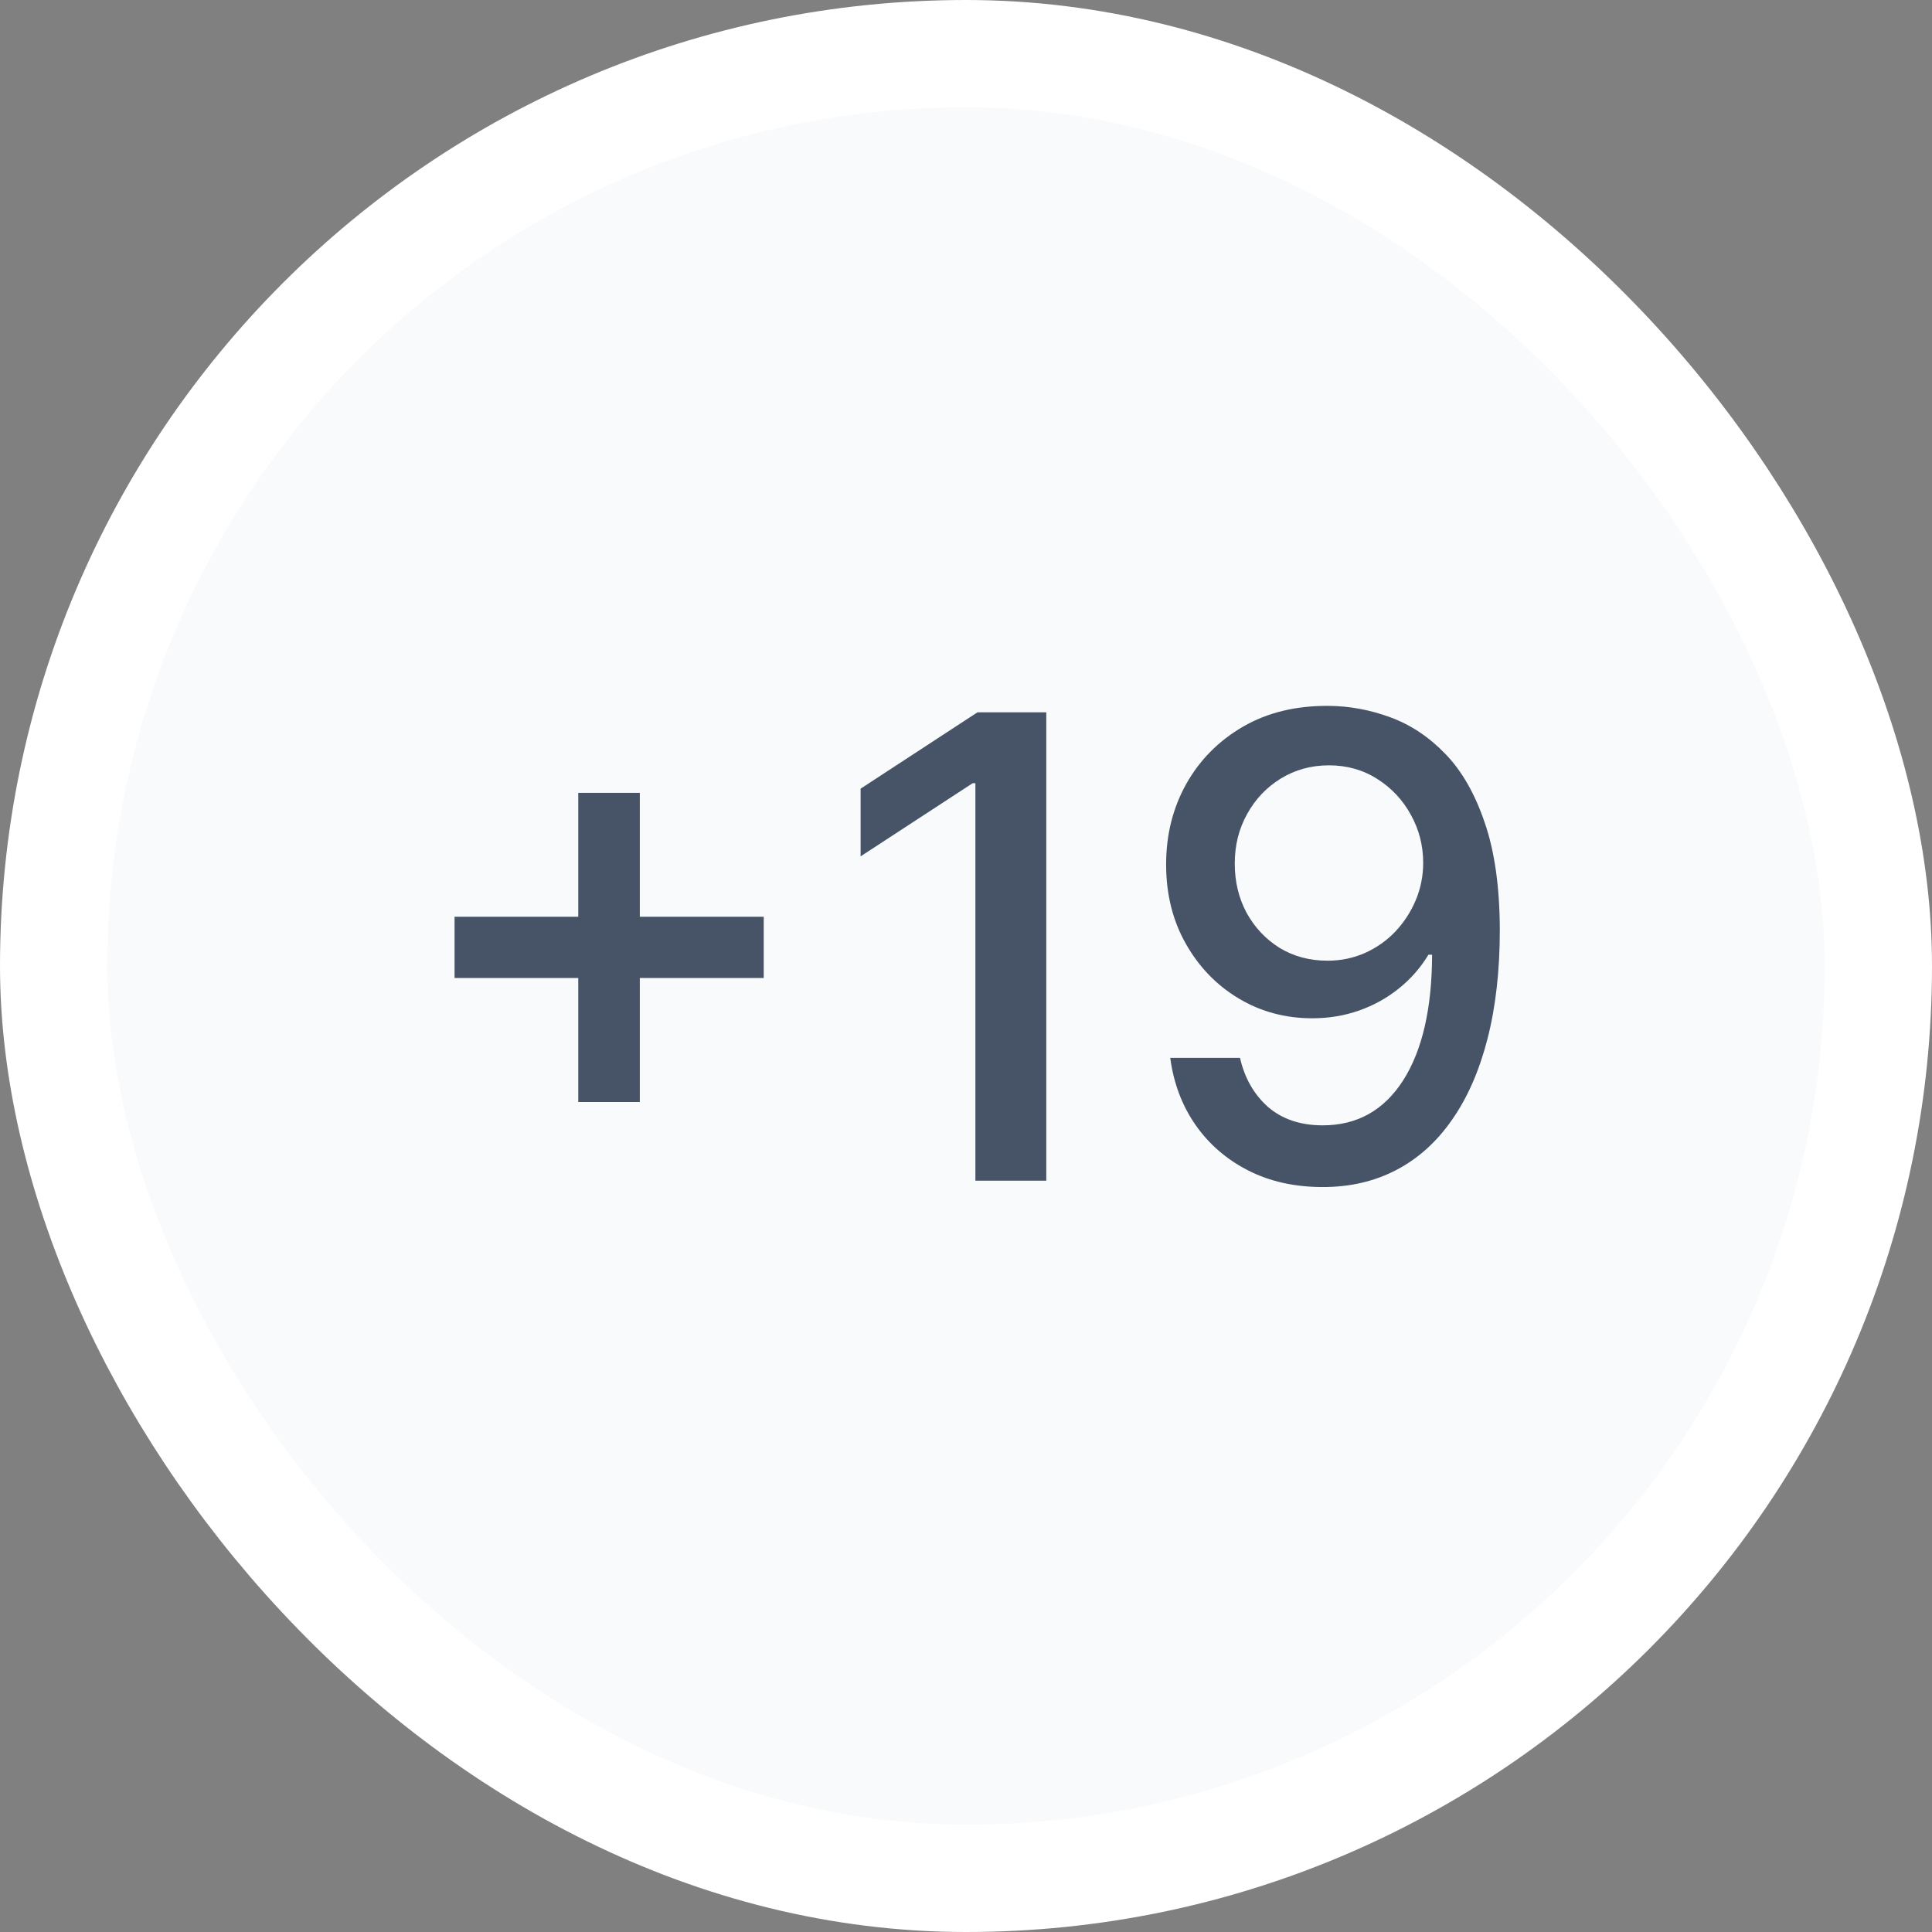<svg width="36" height="36" viewBox="0 0 36 36" fill="none" xmlns="http://www.w3.org/2000/svg">
<rect x="0" y="0" width="36" height="36" fill="#808080" stroke="none"/>
<rect x="1" y="1" width="34" height="34" rx="17" fill="#F9FAFB"/>
<rect x="1" y="1" width="34" height="34" rx="17" stroke="white" stroke-width="2"/>
<path d="M10.775 20.534V14.773H11.922V20.534H10.775ZM8.47 18.224V17.082H14.231V18.224H8.47ZM19.496 13.273V22H18.175V14.594H18.124L16.036 15.957V14.696L18.214 13.273H19.496ZM24.759 13.153C25.148 13.156 25.532 13.227 25.91 13.367C26.288 13.506 26.628 13.733 26.932 14.048C27.239 14.364 27.483 14.79 27.665 15.327C27.85 15.861 27.944 16.526 27.947 17.321C27.947 18.085 27.87 18.766 27.716 19.362C27.563 19.956 27.343 20.457 27.056 20.866C26.772 21.276 26.427 21.587 26.02 21.8C25.614 22.013 25.157 22.119 24.648 22.119C24.128 22.119 23.667 22.017 23.263 21.812C22.86 21.608 22.532 21.325 22.279 20.965C22.026 20.601 21.868 20.183 21.806 19.712H23.106C23.191 20.087 23.364 20.391 23.625 20.624C23.89 20.854 24.231 20.969 24.648 20.969C25.288 20.969 25.786 20.69 26.144 20.134C26.502 19.574 26.682 18.793 26.685 17.79H26.617C26.469 18.034 26.285 18.244 26.063 18.421C25.844 18.597 25.599 18.733 25.326 18.829C25.053 18.926 24.762 18.974 24.452 18.974C23.949 18.974 23.492 18.851 23.08 18.604C22.668 18.357 22.34 18.017 22.096 17.585C21.851 17.153 21.729 16.66 21.729 16.107C21.729 15.555 21.854 15.055 22.104 14.607C22.357 14.158 22.709 13.803 23.161 13.541C23.616 13.277 24.148 13.148 24.759 13.153ZM24.763 14.261C24.431 14.261 24.131 14.344 23.864 14.508C23.6 14.671 23.391 14.891 23.238 15.169C23.084 15.445 23.008 15.751 23.008 16.09C23.008 16.428 23.081 16.734 23.229 17.01C23.38 17.283 23.584 17.5 23.843 17.662C24.104 17.821 24.402 17.901 24.738 17.901C24.988 17.901 25.221 17.852 25.437 17.756C25.652 17.659 25.841 17.526 26.003 17.355C26.165 17.182 26.292 16.986 26.383 16.767C26.474 16.548 26.519 16.318 26.519 16.077C26.519 15.756 26.442 15.457 26.289 15.182C26.138 14.906 25.931 14.685 25.667 14.517C25.402 14.347 25.101 14.261 24.763 14.261Z" fill="#475467"/>
</svg>

